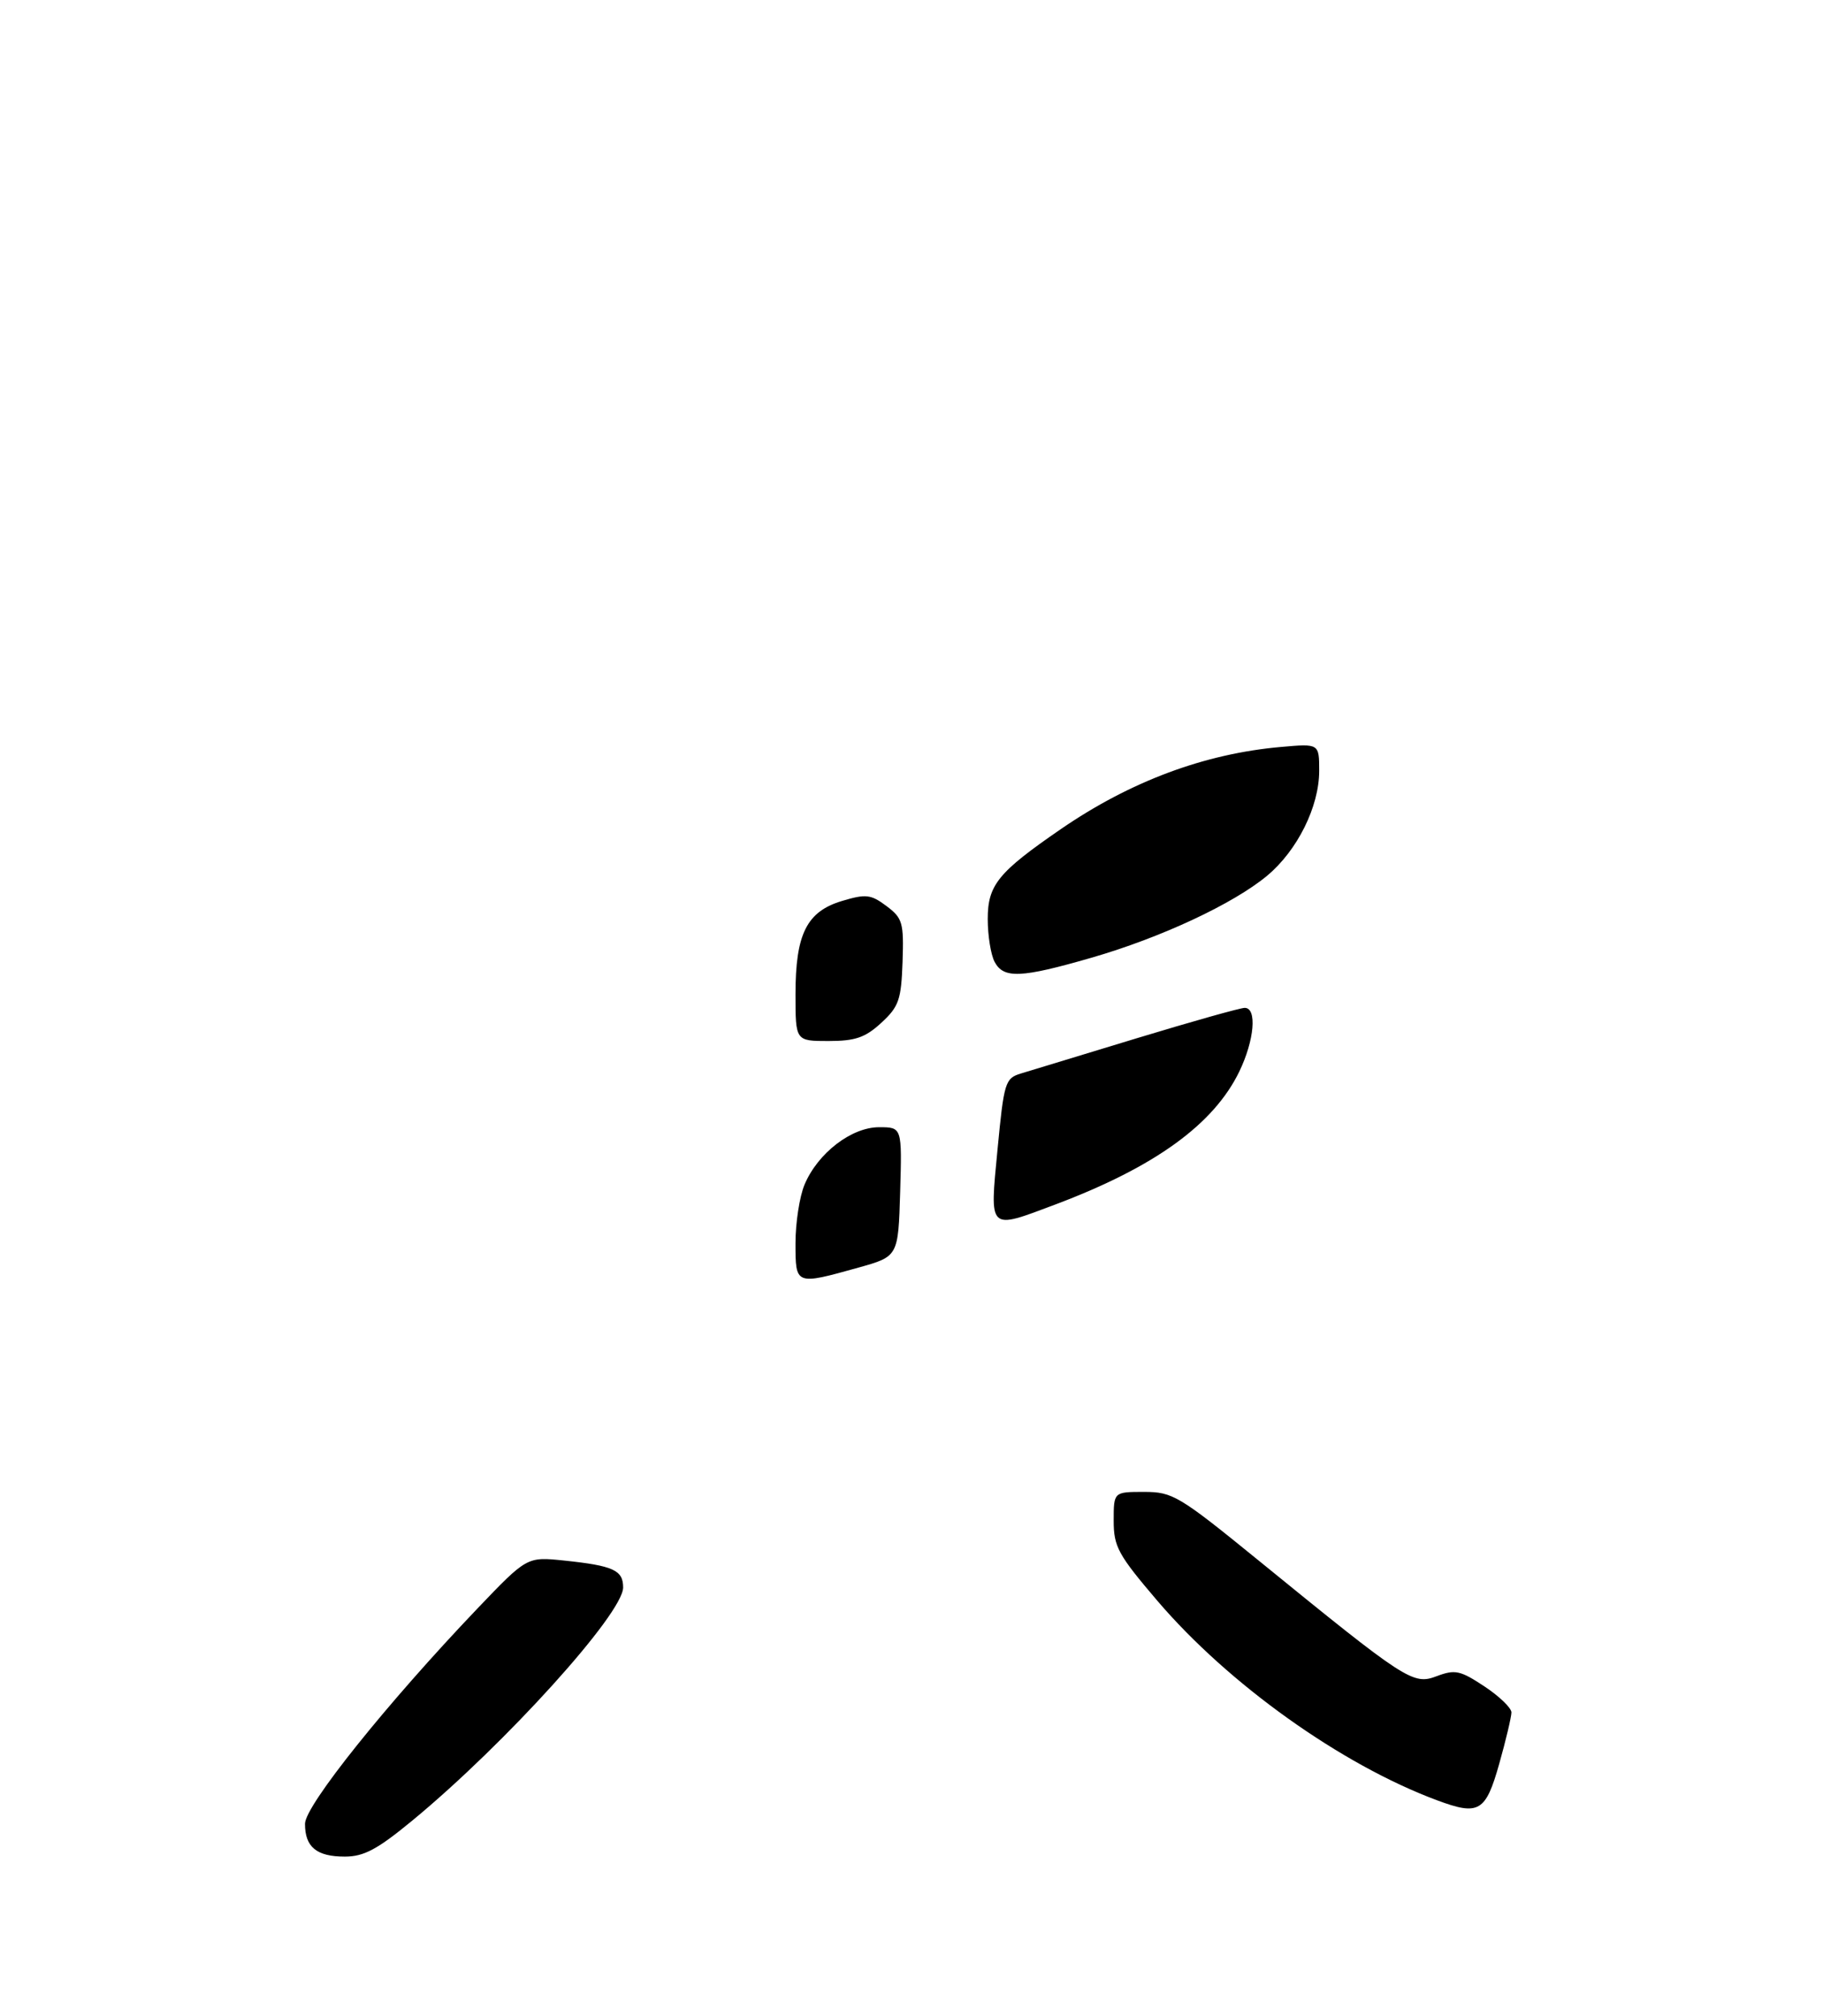 <?xml version="1.0" encoding="UTF-8" standalone="no"?>
<!DOCTYPE svg PUBLIC "-//W3C//DTD SVG 1.1//EN" "http://www.w3.org/Graphics/SVG/1.1/DTD/svg11.dtd" >
<svg xmlns="http://www.w3.org/2000/svg" xmlns:xlink="http://www.w3.org/1999/xlink" version="1.1" viewBox="0 0 275 304">
 <g >
 <path fill="currentColor"
d=" M 62.24 274.53 C 76.23 262.99 94.00 243.34 94.00 239.41 C 94.00 236.80 92.52 236.13 85.08 235.35 C 79.49 234.77 79.49 234.77 71.98 242.63 C 58.32 256.95 46.02 272.30 46.01 275.05 C 46.00 278.55 47.75 280.00 52.01 280.00 C 54.90 280.00 56.92 278.92 62.24 274.53 Z  M 226.16 266.00 C 227.17 262.43 227.99 258.94 228.00 258.26 C 228.00 257.58 226.16 255.81 223.92 254.33 C 220.28 251.92 219.50 251.75 216.73 252.79 C 213.15 254.15 212.19 253.53 189.83 235.32 C 177.86 225.58 176.90 225.00 172.58 225.00 C 168.00 225.00 168.00 225.00 168.00 229.35 C 168.00 233.26 168.66 234.47 174.58 241.41 C 185.32 253.99 202.33 266.13 216.76 271.50 C 223.09 273.86 224.11 273.27 226.16 266.00 Z  M 120.00 187.47 C 120.00 184.43 120.61 180.47 121.36 178.67 C 123.35 173.92 128.43 170.00 132.61 170.00 C 136.07 170.00 136.07 170.00 135.79 179.75 C 135.50 189.49 135.50 189.49 129.50 191.17 C 119.97 193.83 120.00 193.84 120.00 187.47 Z  M 150.48 173.33 C 151.45 163.21 151.63 162.62 154.00 161.90 C 155.38 161.49 163.26 159.09 171.52 156.57 C 179.79 154.06 187.10 152.00 187.77 152.00 C 189.65 152.00 189.23 156.88 186.95 161.60 C 183.09 169.57 174.20 176.00 159.26 181.63 C 149.00 185.49 149.29 185.76 150.48 173.33 Z  M 120.00 149.95 C 120.00 140.85 121.69 137.47 127.04 135.87 C 130.62 134.80 131.37 134.88 133.72 136.64 C 136.15 138.46 136.35 139.13 136.15 145.06 C 135.95 150.78 135.60 151.81 132.95 154.25 C 130.53 156.48 129.03 157.00 124.98 157.00 C 120.00 157.00 120.00 157.00 120.00 149.95 Z  M 150.04 145.07 C 149.47 144.00 149.00 141.10 149.00 138.61 C 149.00 133.48 150.56 131.55 160.00 125.06 C 170.50 117.84 181.71 113.66 193.25 112.65 C 199.00 112.14 199.00 112.14 199.00 116.26 C 199.00 121.64 195.72 128.25 191.16 132.06 C 186.07 136.30 175.14 141.41 164.64 144.44 C 154.01 147.51 151.40 147.62 150.04 145.07 Z "/>
</g>
</svg>